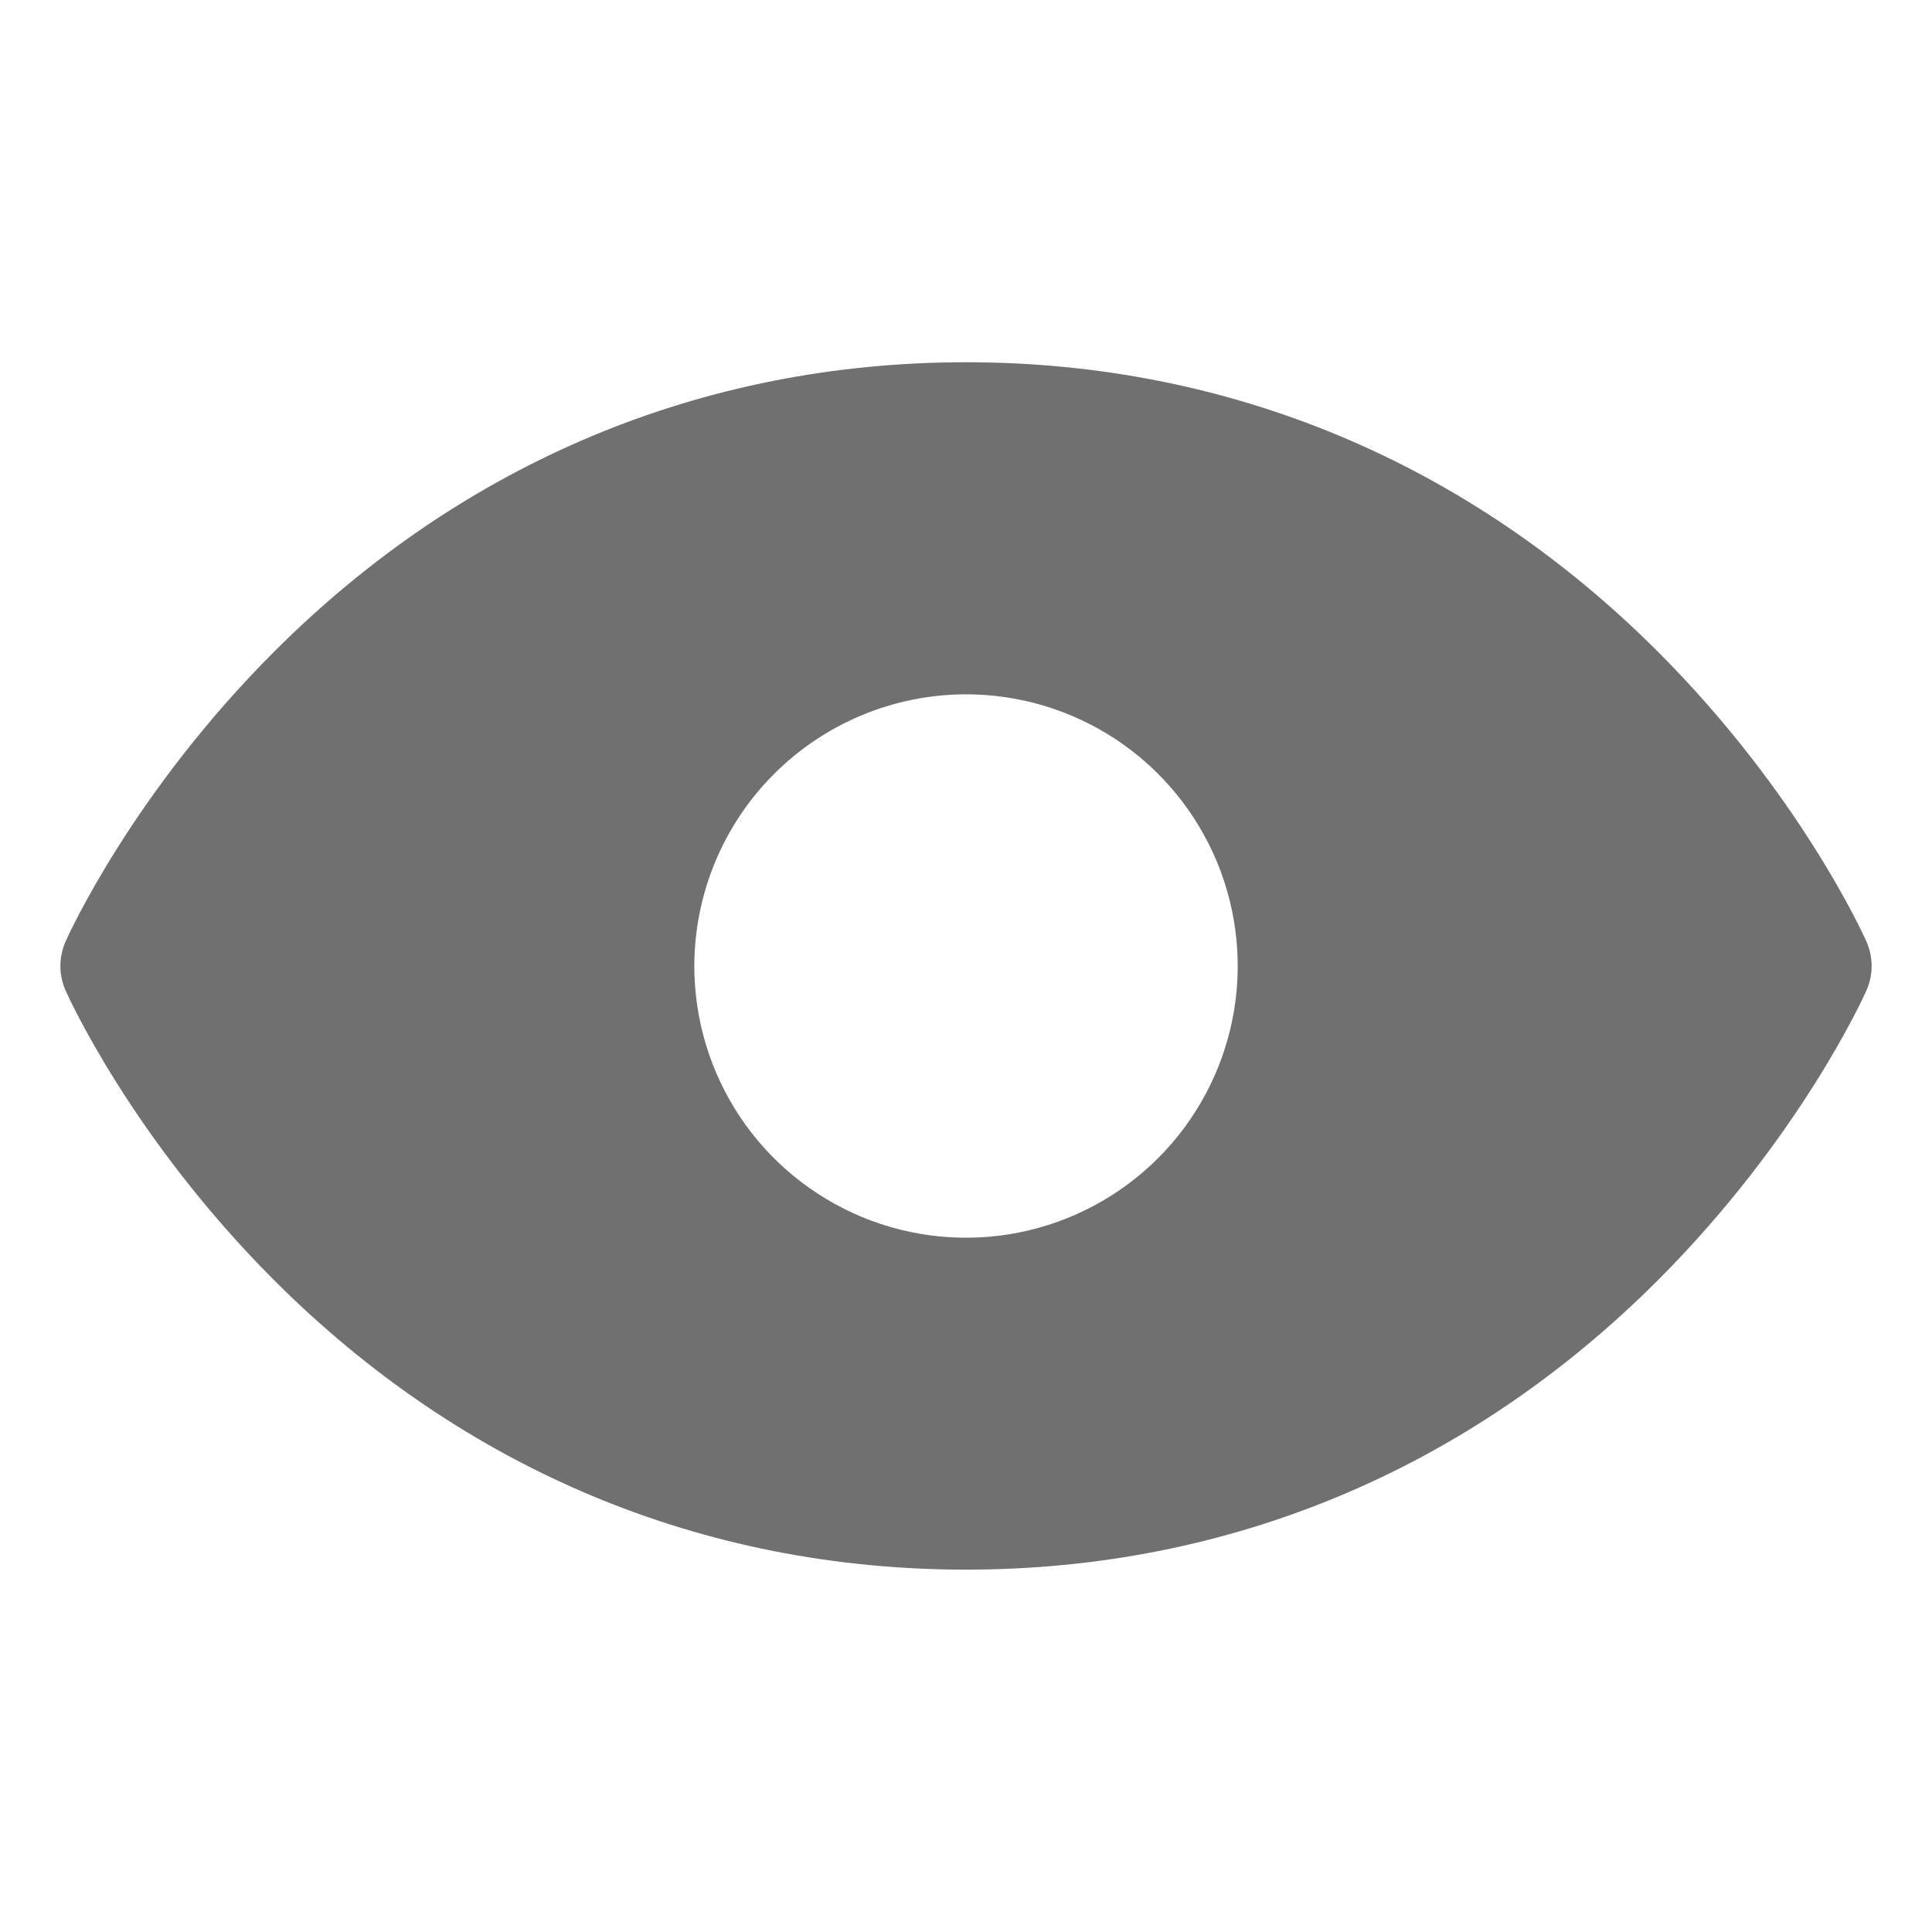 <svg width="16" height="16" viewBox="0 0 16 16" fill="none" xmlns="http://www.w3.org/2000/svg">
<path d="M15.457 7.797C15.435 7.748 14.906 6.573 13.729 5.396C12.161 3.828 10.18 3 8 3C5.82 3 3.839 3.828 2.271 5.396C1.094 6.573 0.565 7.748 0.543 7.797C0.515 7.861 0.5 7.93 0.5 8C0.5 8.07 0.515 8.139 0.543 8.203C0.565 8.252 1.094 9.426 2.271 10.603C3.839 12.171 5.82 12.999 8 12.999C10.18 12.999 12.161 12.171 13.729 10.603C14.906 9.426 15.435 8.252 15.457 8.203C15.485 8.139 15.5 8.07 15.5 8C15.5 7.93 15.485 7.861 15.457 7.797V7.797ZM8 5.75C8.445 5.75 8.88 5.882 9.25 6.129C9.62 6.376 9.908 6.728 10.079 7.139C10.249 7.55 10.294 8.003 10.207 8.439C10.12 8.875 9.906 9.276 9.591 9.591C9.276 9.906 8.875 10.12 8.439 10.207C8.002 10.294 7.55 10.249 7.139 10.079C6.728 9.908 6.376 9.62 6.129 9.25C5.882 8.88 5.75 8.445 5.75 8C5.751 7.404 5.988 6.832 6.41 6.41C6.832 5.988 7.403 5.751 8 5.75V5.75Z" fill="#707070"/>
</svg>
